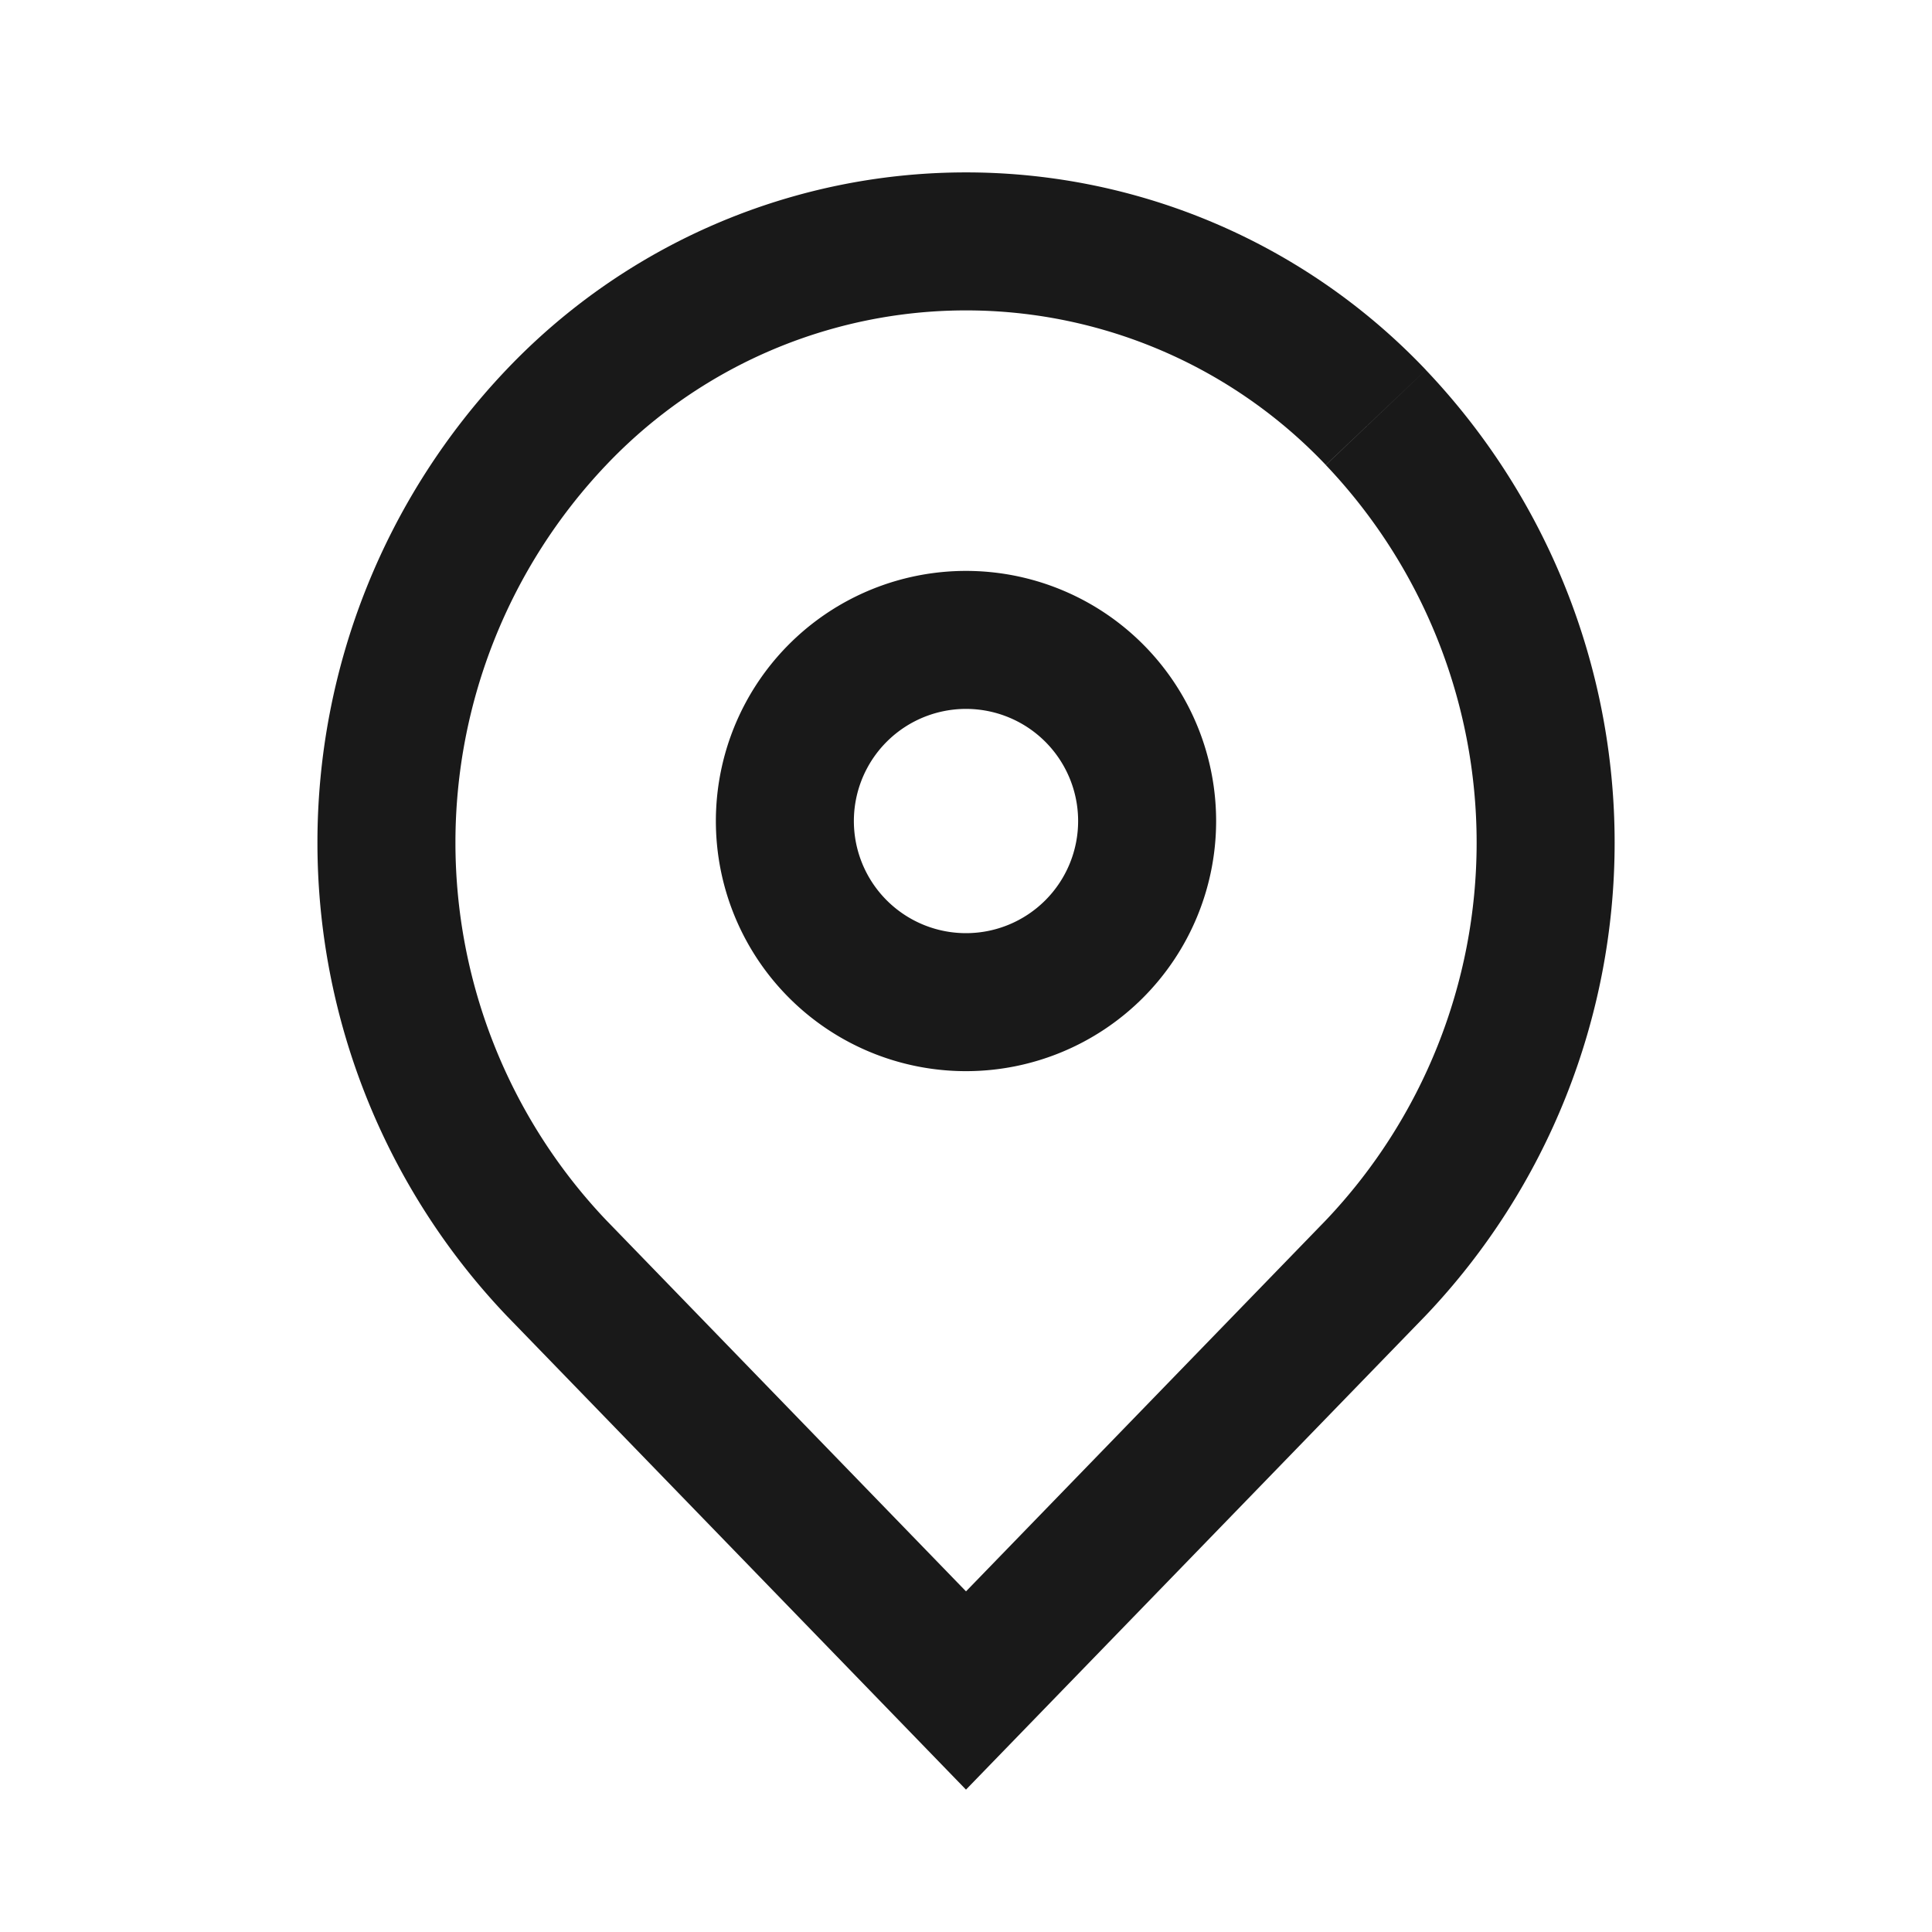 <svg xmlns="http://www.w3.org/2000/svg" xmlns:xlink="http://www.w3.org/1999/xlink" width="28" height="28" viewBox="0 0 28 28">
  <defs>
    <style>
      .cls-1, .cls-5 {
        fill: none;
      }

      .cls-2 {
        fill: #191919;
      }

      .cls-3 {
        clip-path: url(#clip-path);
      }

      .cls-4 {
        clip-path: url(#clip-path-2);
      }

      .cls-5 {
        stroke: #191919;
        stroke-width: 2px;
      }

      .cls-6 {
        opacity: 0.2;
      }
    </style>
    <clipPath id="clip-path">
      <rect id="사각형_27688" data-name="사각형 27688" class="cls-1" width="28" height="28"/>
    </clipPath>
    <clipPath id="clip-path-2">
      <rect id="사각형_27687" data-name="사각형 27687" class="cls-2" width="28" height="28"/>
    </clipPath>
  </defs>
  <g id="그룹_35800" data-name="그룹 35800" class="cls-3">
    <g id="그룹_35799" data-name="그룹 35799">
      <g id="그룹_35798" data-name="그룹 35798" class="cls-4">
        <path id="패스_24" data-name="패스 24" class="cls-5" d="M20.74,6.55a8.189,8.189,0,0,0-11.879,0,8.945,8.945,0,0,0,0,12.323L14.8,25l5.94-6.126a8.945,8.945,0,0,0,0-12.323M14.8,15.024A2.625,2.625,0,1,1,17.425,12.4,2.625,2.625,0,0,1,14.8,15.024" transform="translate(-0.8 -0.5)"/>
        <g id="그룹_35797" data-name="그룹 35797" class="cls-6">
          <g id="그룹_35796" data-name="그룹 35796">
            <g id="그룹_35795" data-name="그룹 35795" class="cls-3">
              <rect id="사각형_27685" data-name="사각형 27685" class="cls-1" width="28" height="28"/>
            </g>
          </g>
        </g>
      </g>
    </g>
  </g>
</svg>
